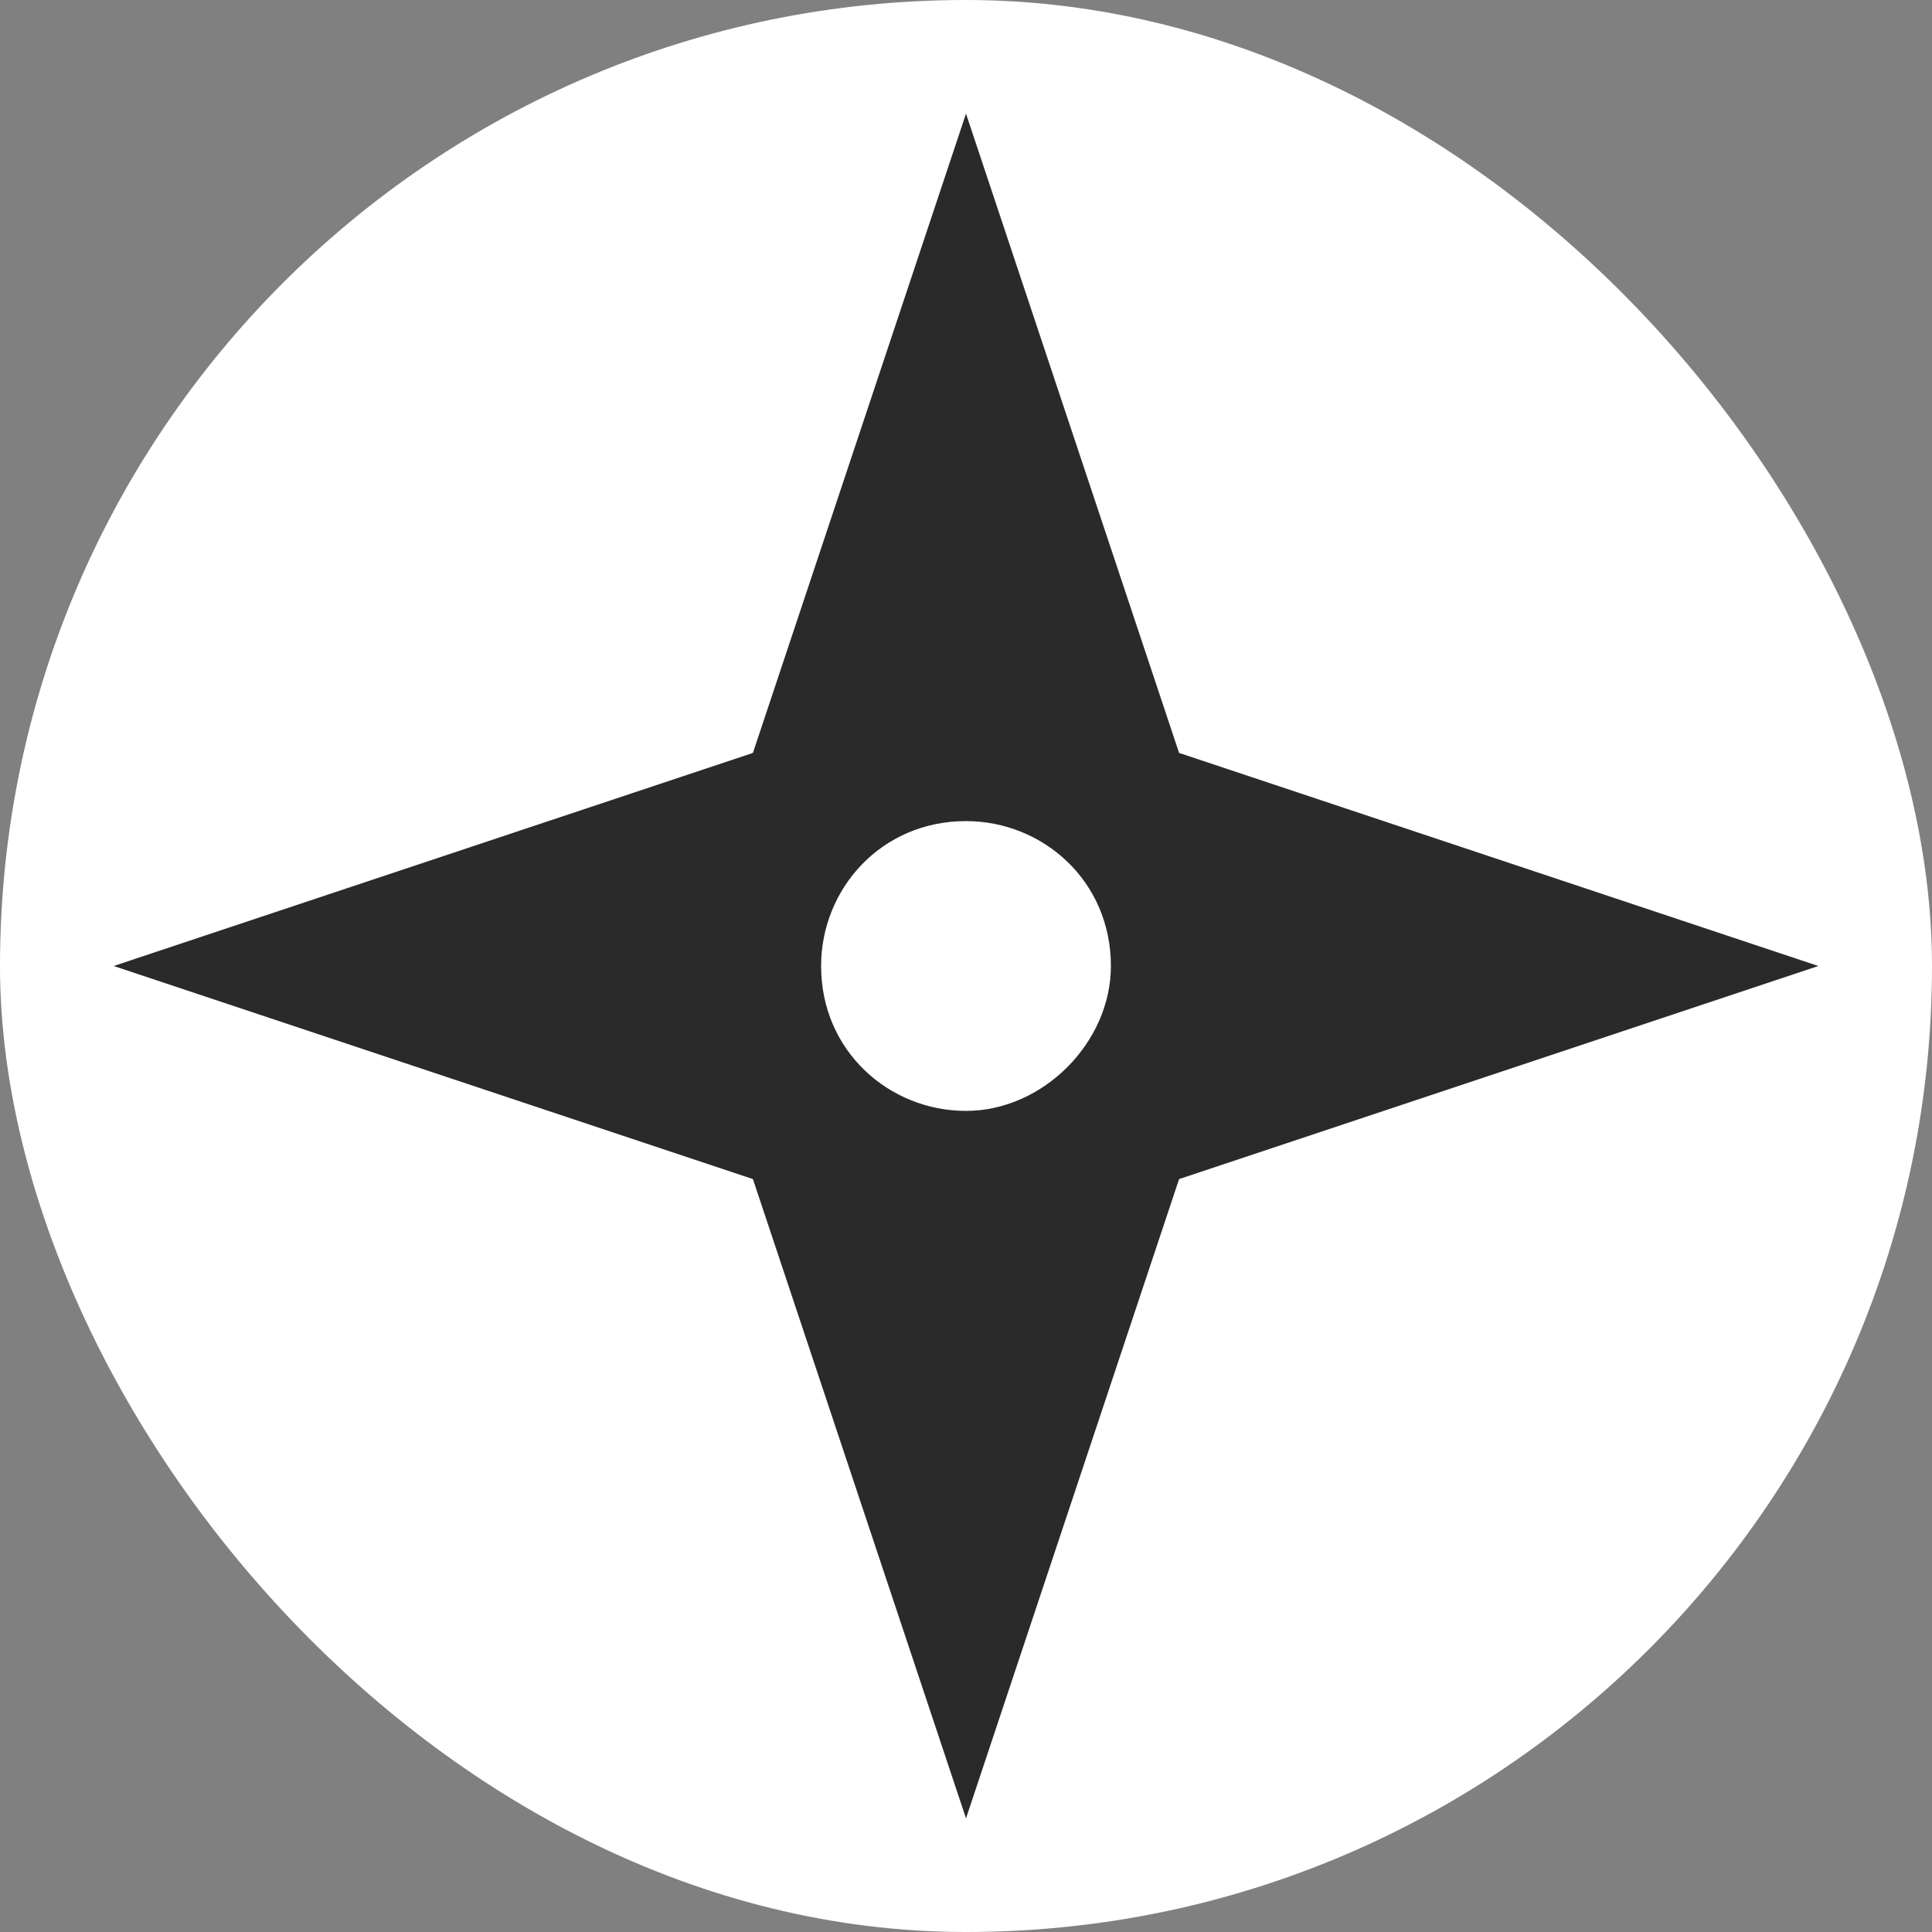 <svg width="17" height="17" viewBox="0 0 17 17" fill="none" xmlns="http://www.w3.org/2000/svg">
<rect x="0" y="0" width="17" height="17" fill="#808080" stroke="none"/>
<rect width="17" height="17" rx="8.5" fill="white"/>
<path d="M10.375 6.625L8.5 1L6.625 6.625L1 8.5L6.625 10.375L8.5 16L10.375 10.375L16 8.5L10.375 6.625ZM8.5 9.775C7.825 9.775 7.225 9.25 7.225 8.5C7.225 7.825 7.75 7.225 8.5 7.225C9.175 7.225 9.775 7.75 9.775 8.5C9.775 9.175 9.175 9.775 8.5 9.775Z" fill="#2A2A2A"/>
</svg>
